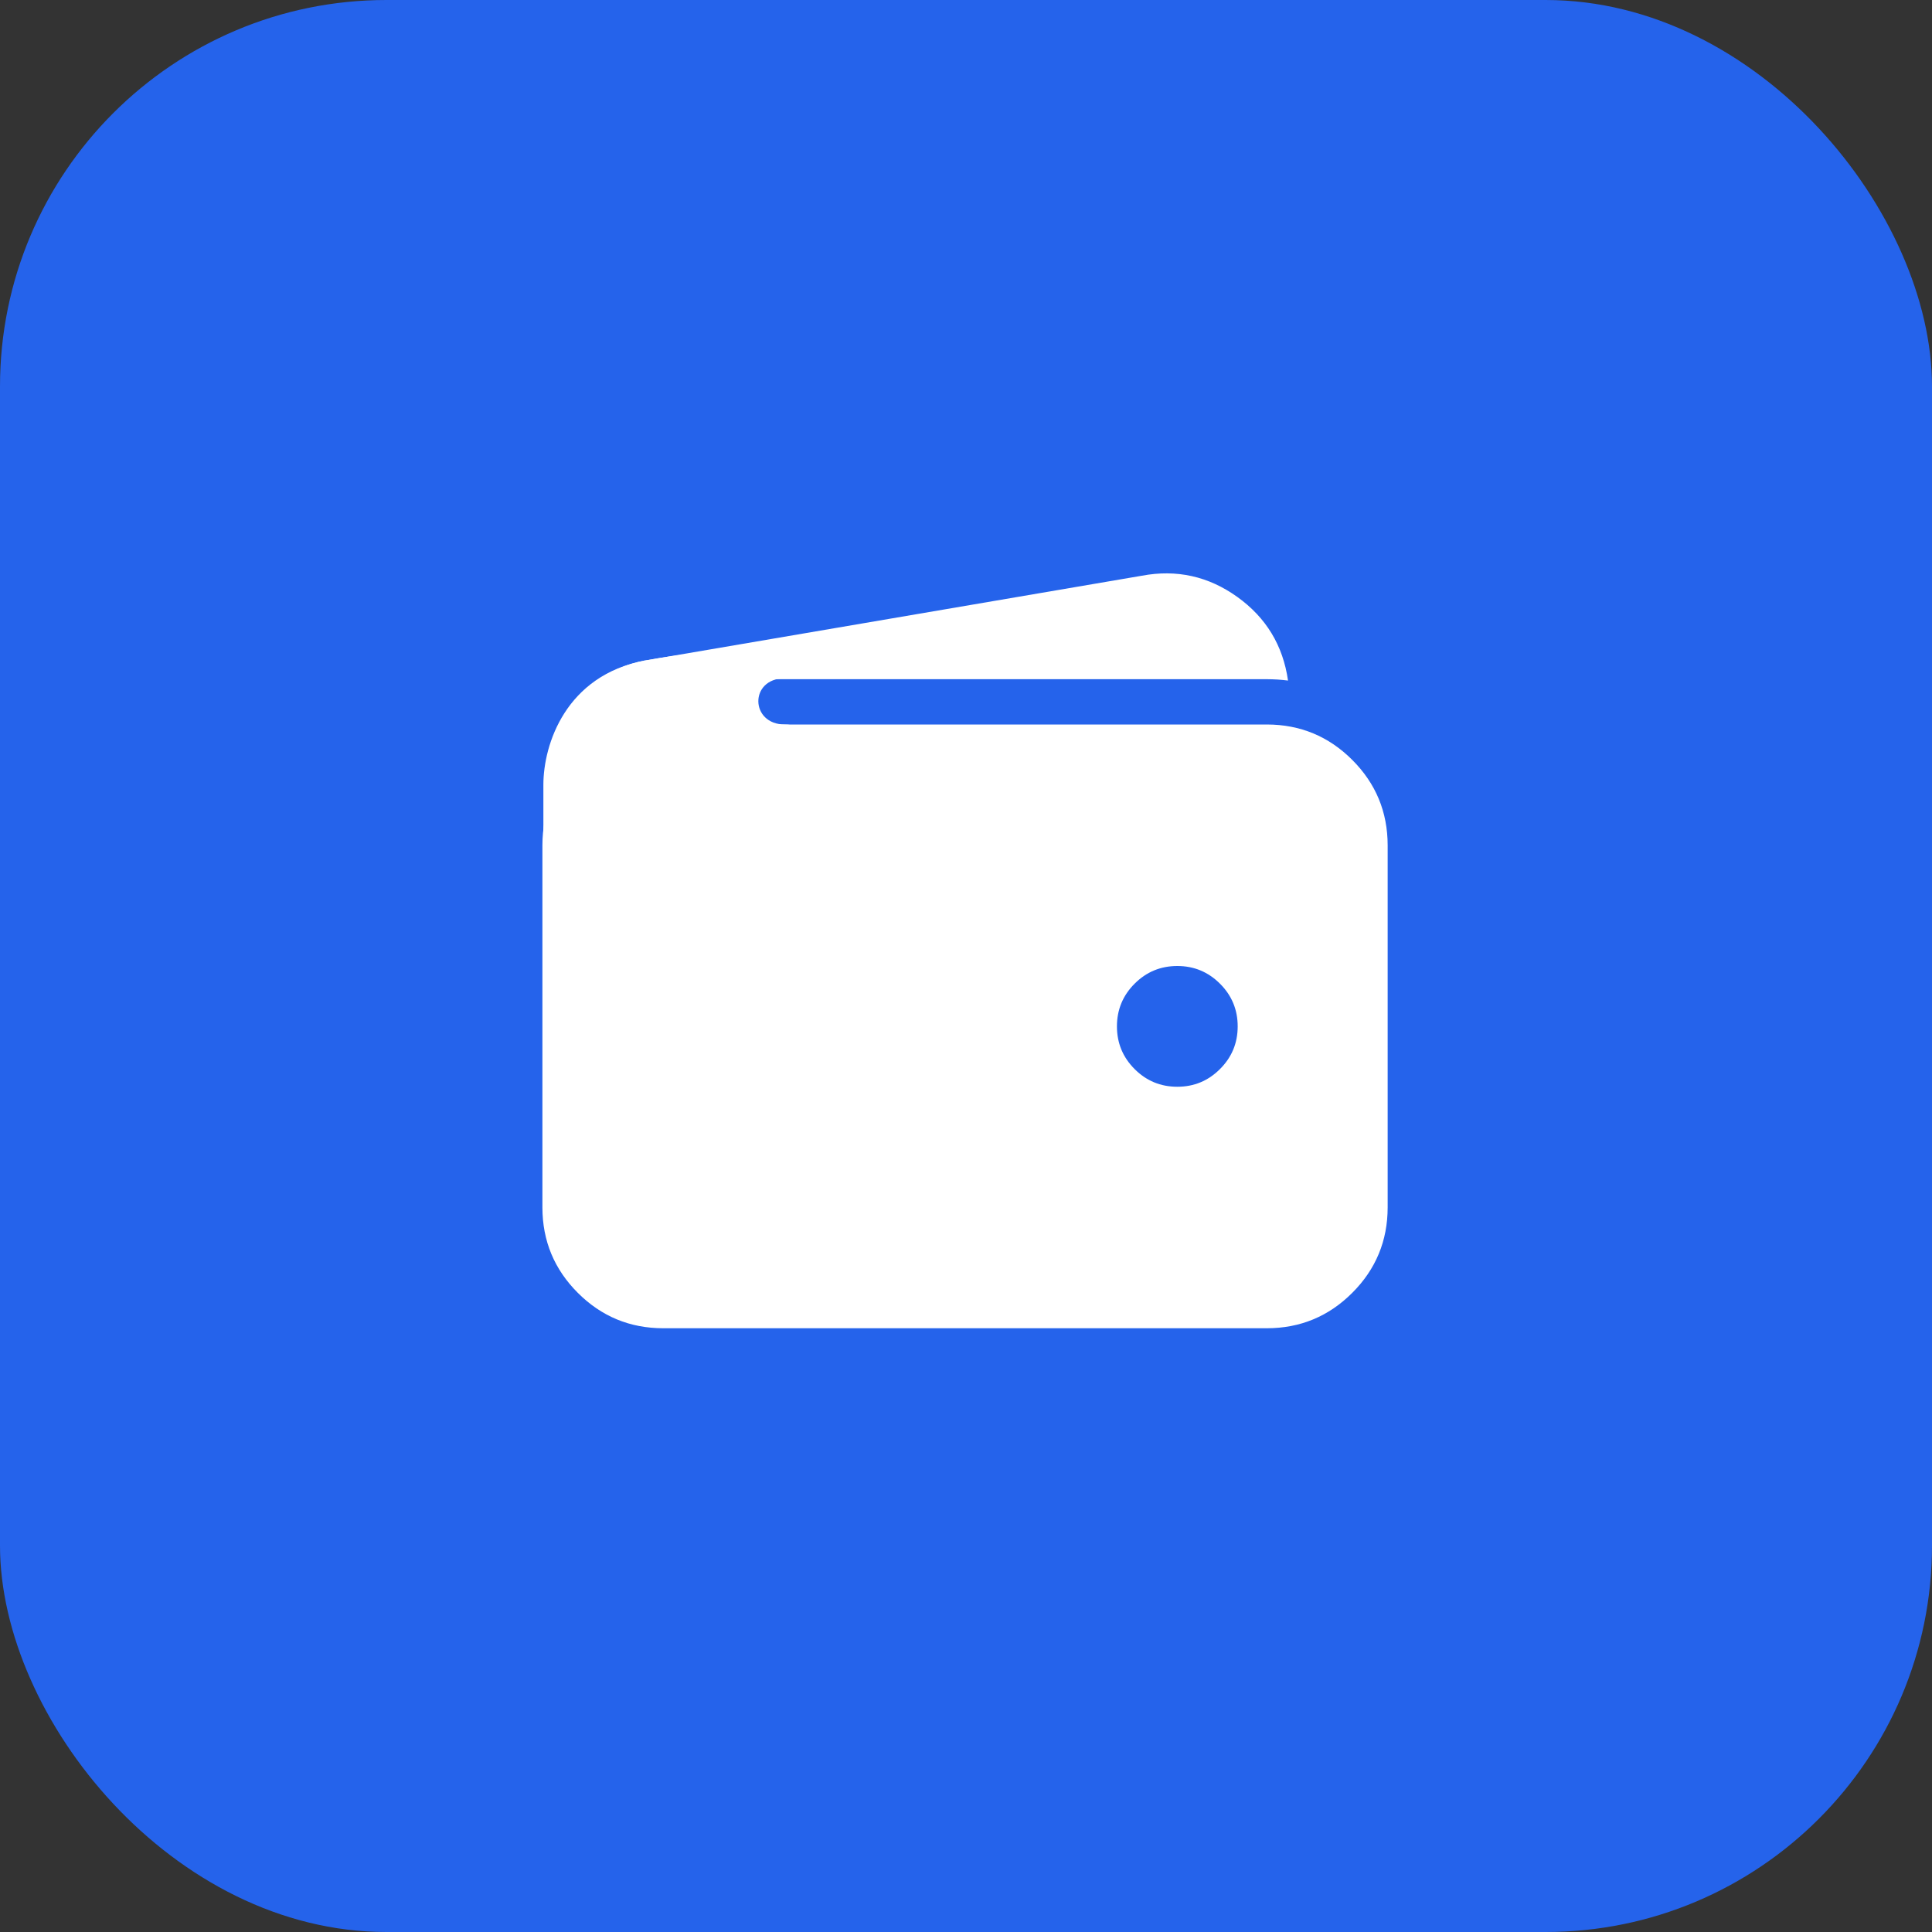 <?xml version="1.0" encoding="utf-8" ?>
<svg xmlns="http://www.w3.org/2000/svg" xmlns:xlink="http://www.w3.org/1999/xlink" width="40" height="40" viewBox="0 0 40 40">
    <rect x="0" y="0" width="40" height="40" fill="#333333" stroke="none"/>
    <rect width="40" height="40" rx="8" ry="8" transform="matrix(1 0 0 1 0 0)" fill="rgb(37, 99, 235)"/>
    <defs>
        <clipPath id="clipPath4303030655">
            <path d="M0 0L20 0L20 20L0 20L0 0Z" fill-rule="nonzero" transform="matrix(1 0 0 1 10 10)"/>
        </clipPath>
    </defs>
    <g clip-path="url(#clipPath4303030655)">
        <path d="M2.5 2.191L15 2.191C15.073 2.191 15.146 2.194 15.219 2.198C15.292 2.203 15.364 2.21 15.437 2.219C15.333 1.492 14.983 0.915 14.386 0.487C13.79 0.06 13.13 -0.087 12.409 0.049L2.129 1.804L2.117 1.804C1.795 1.866 1.495 1.985 1.218 2.161C0.94 2.337 0.705 2.558 0.513 2.825C0.803 2.618 1.118 2.461 1.457 2.353C1.796 2.245 2.144 2.191 2.5 2.191ZM15 3.129L2.5 3.129C1.81 3.13 1.221 3.374 0.733 3.862C0.245 4.35 0.001 4.939 0 5.629L0 13.129C0.001 13.819 0.245 14.408 0.733 14.896C1.221 15.384 1.81 15.628 2.5 15.629L15 15.629C15.69 15.628 16.279 15.384 16.767 14.896C17.255 14.408 17.499 13.819 17.5 13.129L17.5 5.629C17.499 4.939 17.255 4.35 16.767 3.862C16.279 3.374 15.69 3.13 15 3.129ZM13.145 10.629C12.799 10.629 12.505 10.507 12.261 10.263C12.017 10.019 11.895 9.724 11.895 9.379C11.895 9.034 12.017 8.739 12.261 8.495C12.505 8.251 12.799 8.129 13.145 8.129C13.49 8.129 13.784 8.251 14.028 8.495C14.273 8.739 14.395 9.034 14.395 9.379C14.395 9.724 14.273 10.019 14.028 10.263C13.784 10.507 13.49 10.629 13.145 10.629Z" fill-rule="nonzero" transform="matrix(1 0 0 1 11.23 11.871)" fill="rgb(255, 255, 255)"/>
        <path d="M0 6.719L0 2.832C0 1.986 0.469 0.566 2.096 0.259C3.477 0 4.844 0 4.844 0C4.844 0 5.742 0.625 5 0.625C4.258 0.625 4.277 1.582 5 1.582C5.723 1.582 5 2.5 5 2.5L2.09 5.801L0 6.719Z" fill-rule="nonzero" transform="matrix(1 0 0 1 11.25 13.418)" fill="rgb(255, 255, 255)"/>
    </g>
</svg>